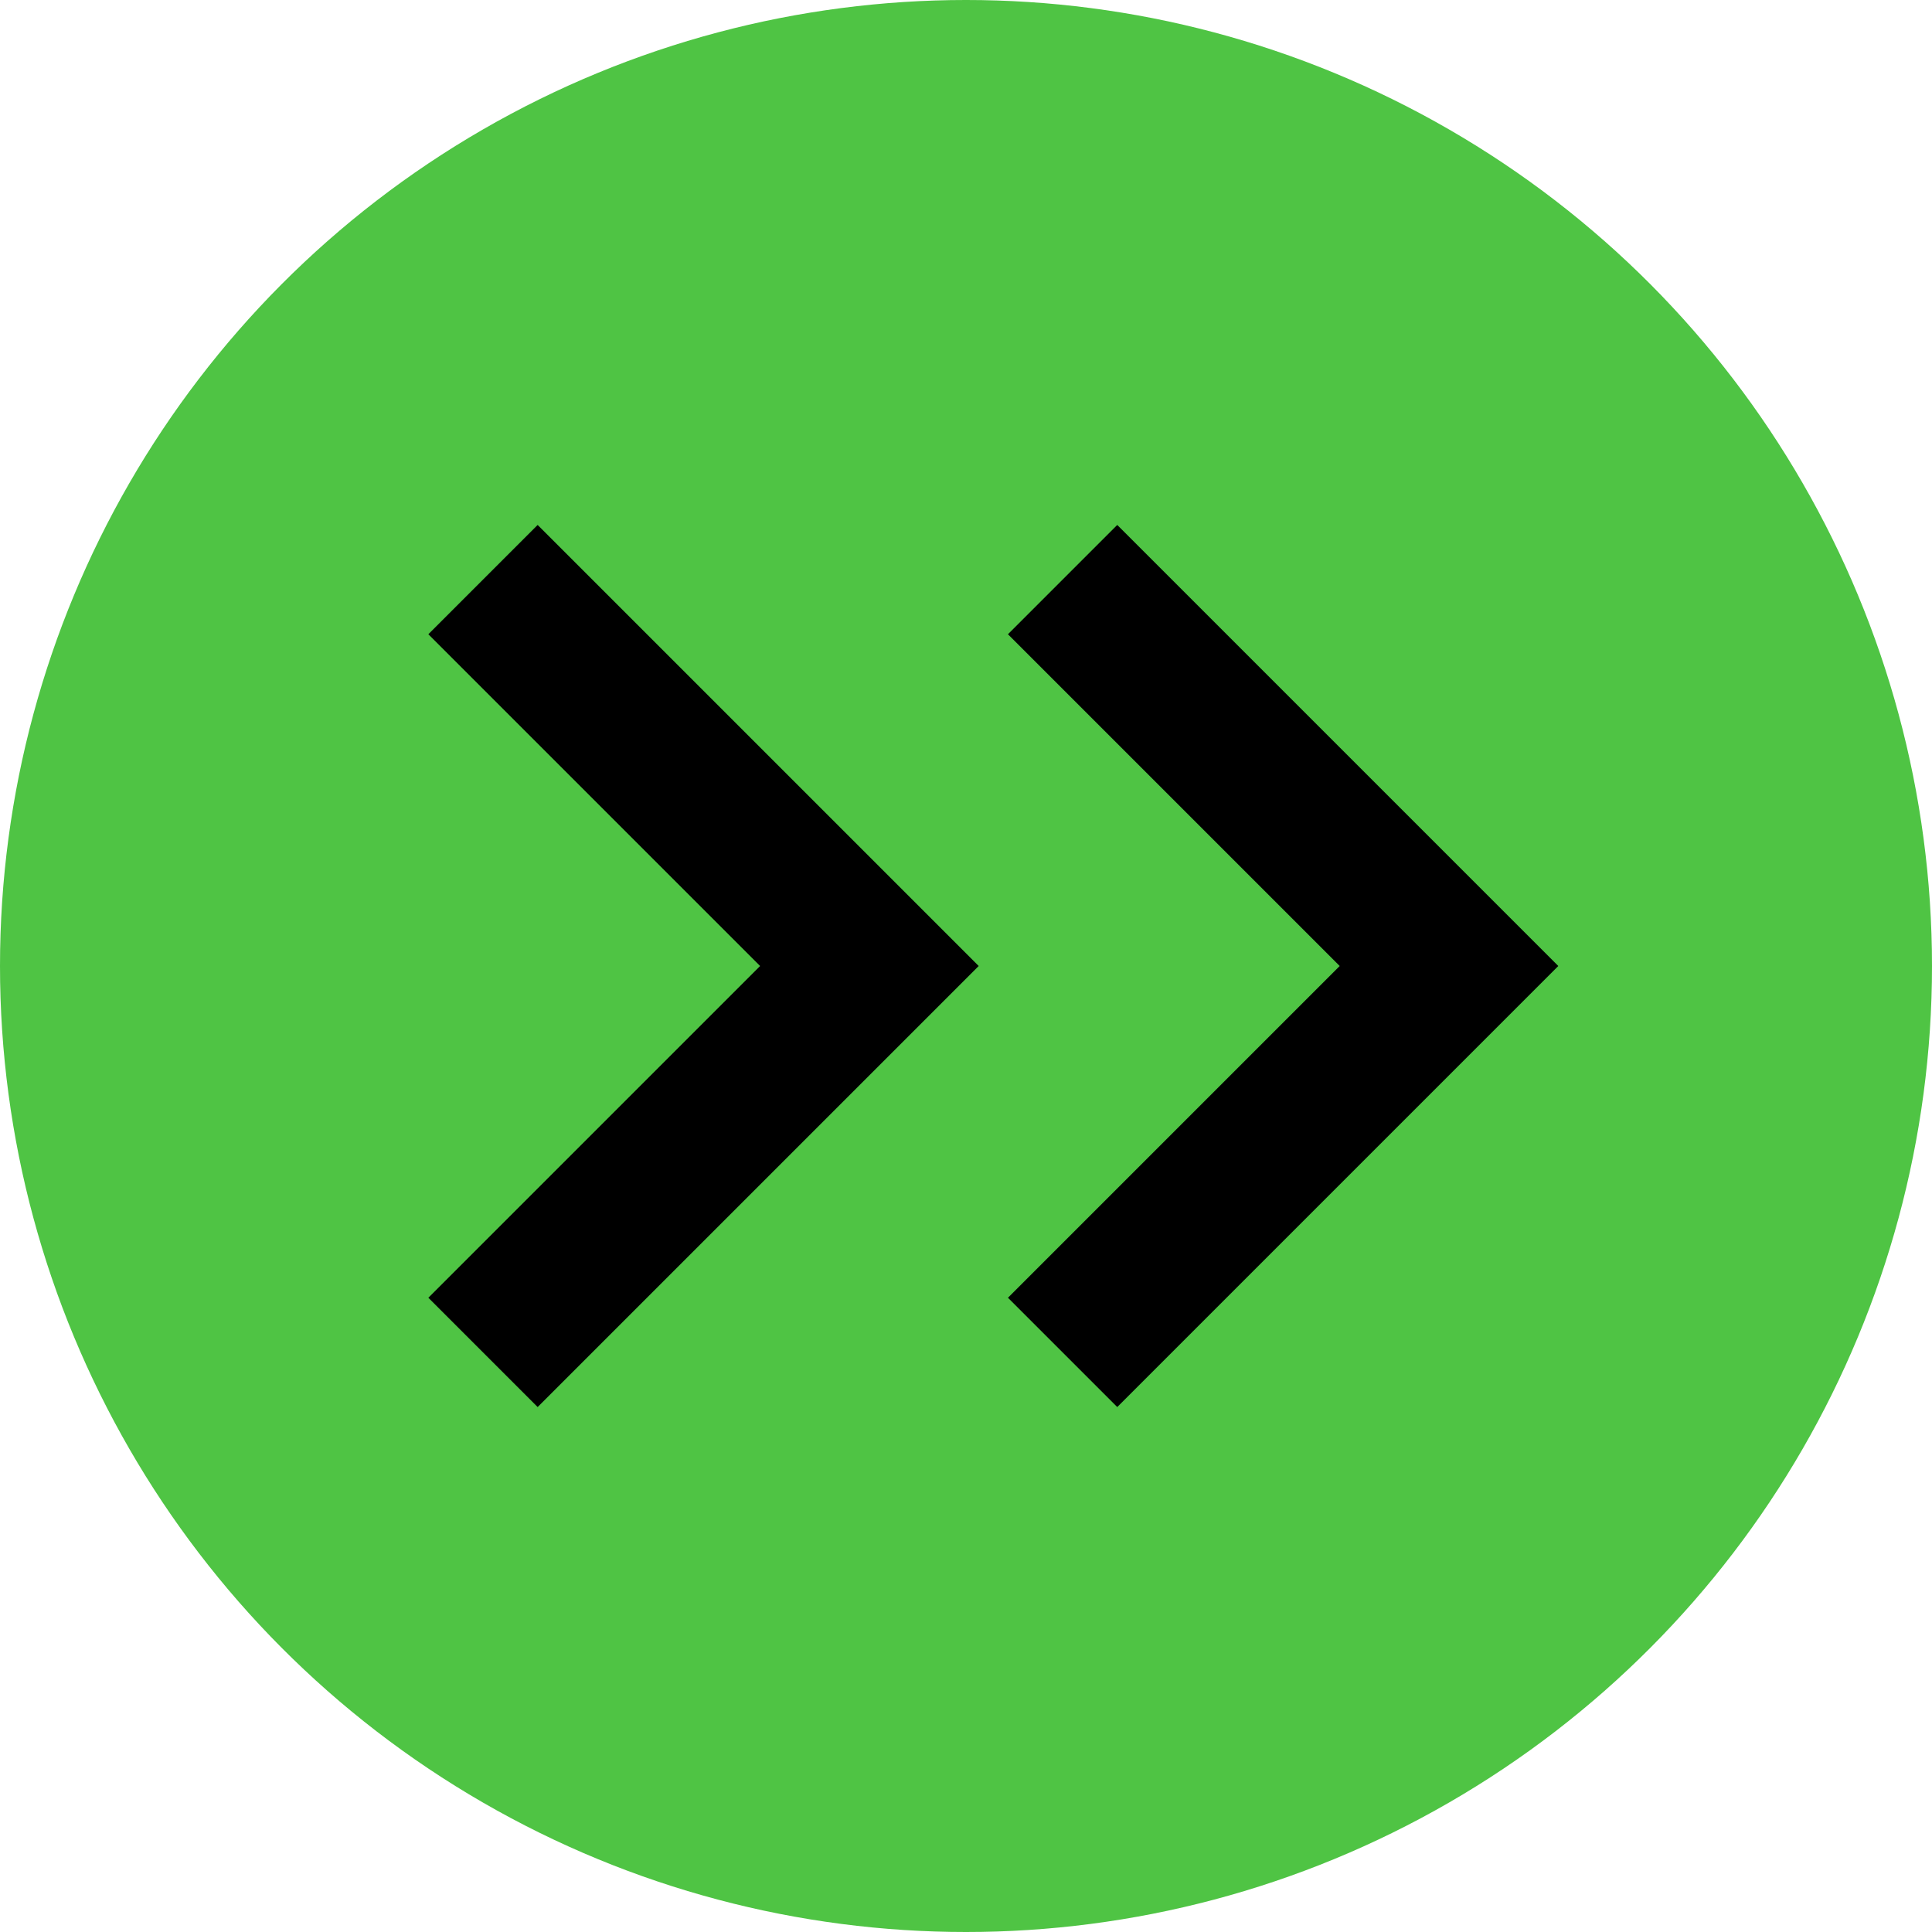 <?xml version="1.0" encoding="utf-8"?>
<svg viewBox="0 0 500 500" xmlns="http://www.w3.org/2000/svg">
  <ellipse style="fill: rgb(79, 196, 68);" cx="250" cy="250" rx="250" ry="250"/>
  <path style="stroke: rgb(0, 0, 0); fill: none; stroke-width: 40px;" d="M 125 150 L 225 250 L 125 350"/>
  <path style="stroke: rgb(0, 0, 0); fill: none; stroke-width: 40px;" d="M 275 150 L 375 250 L 275 350"/>
</svg>